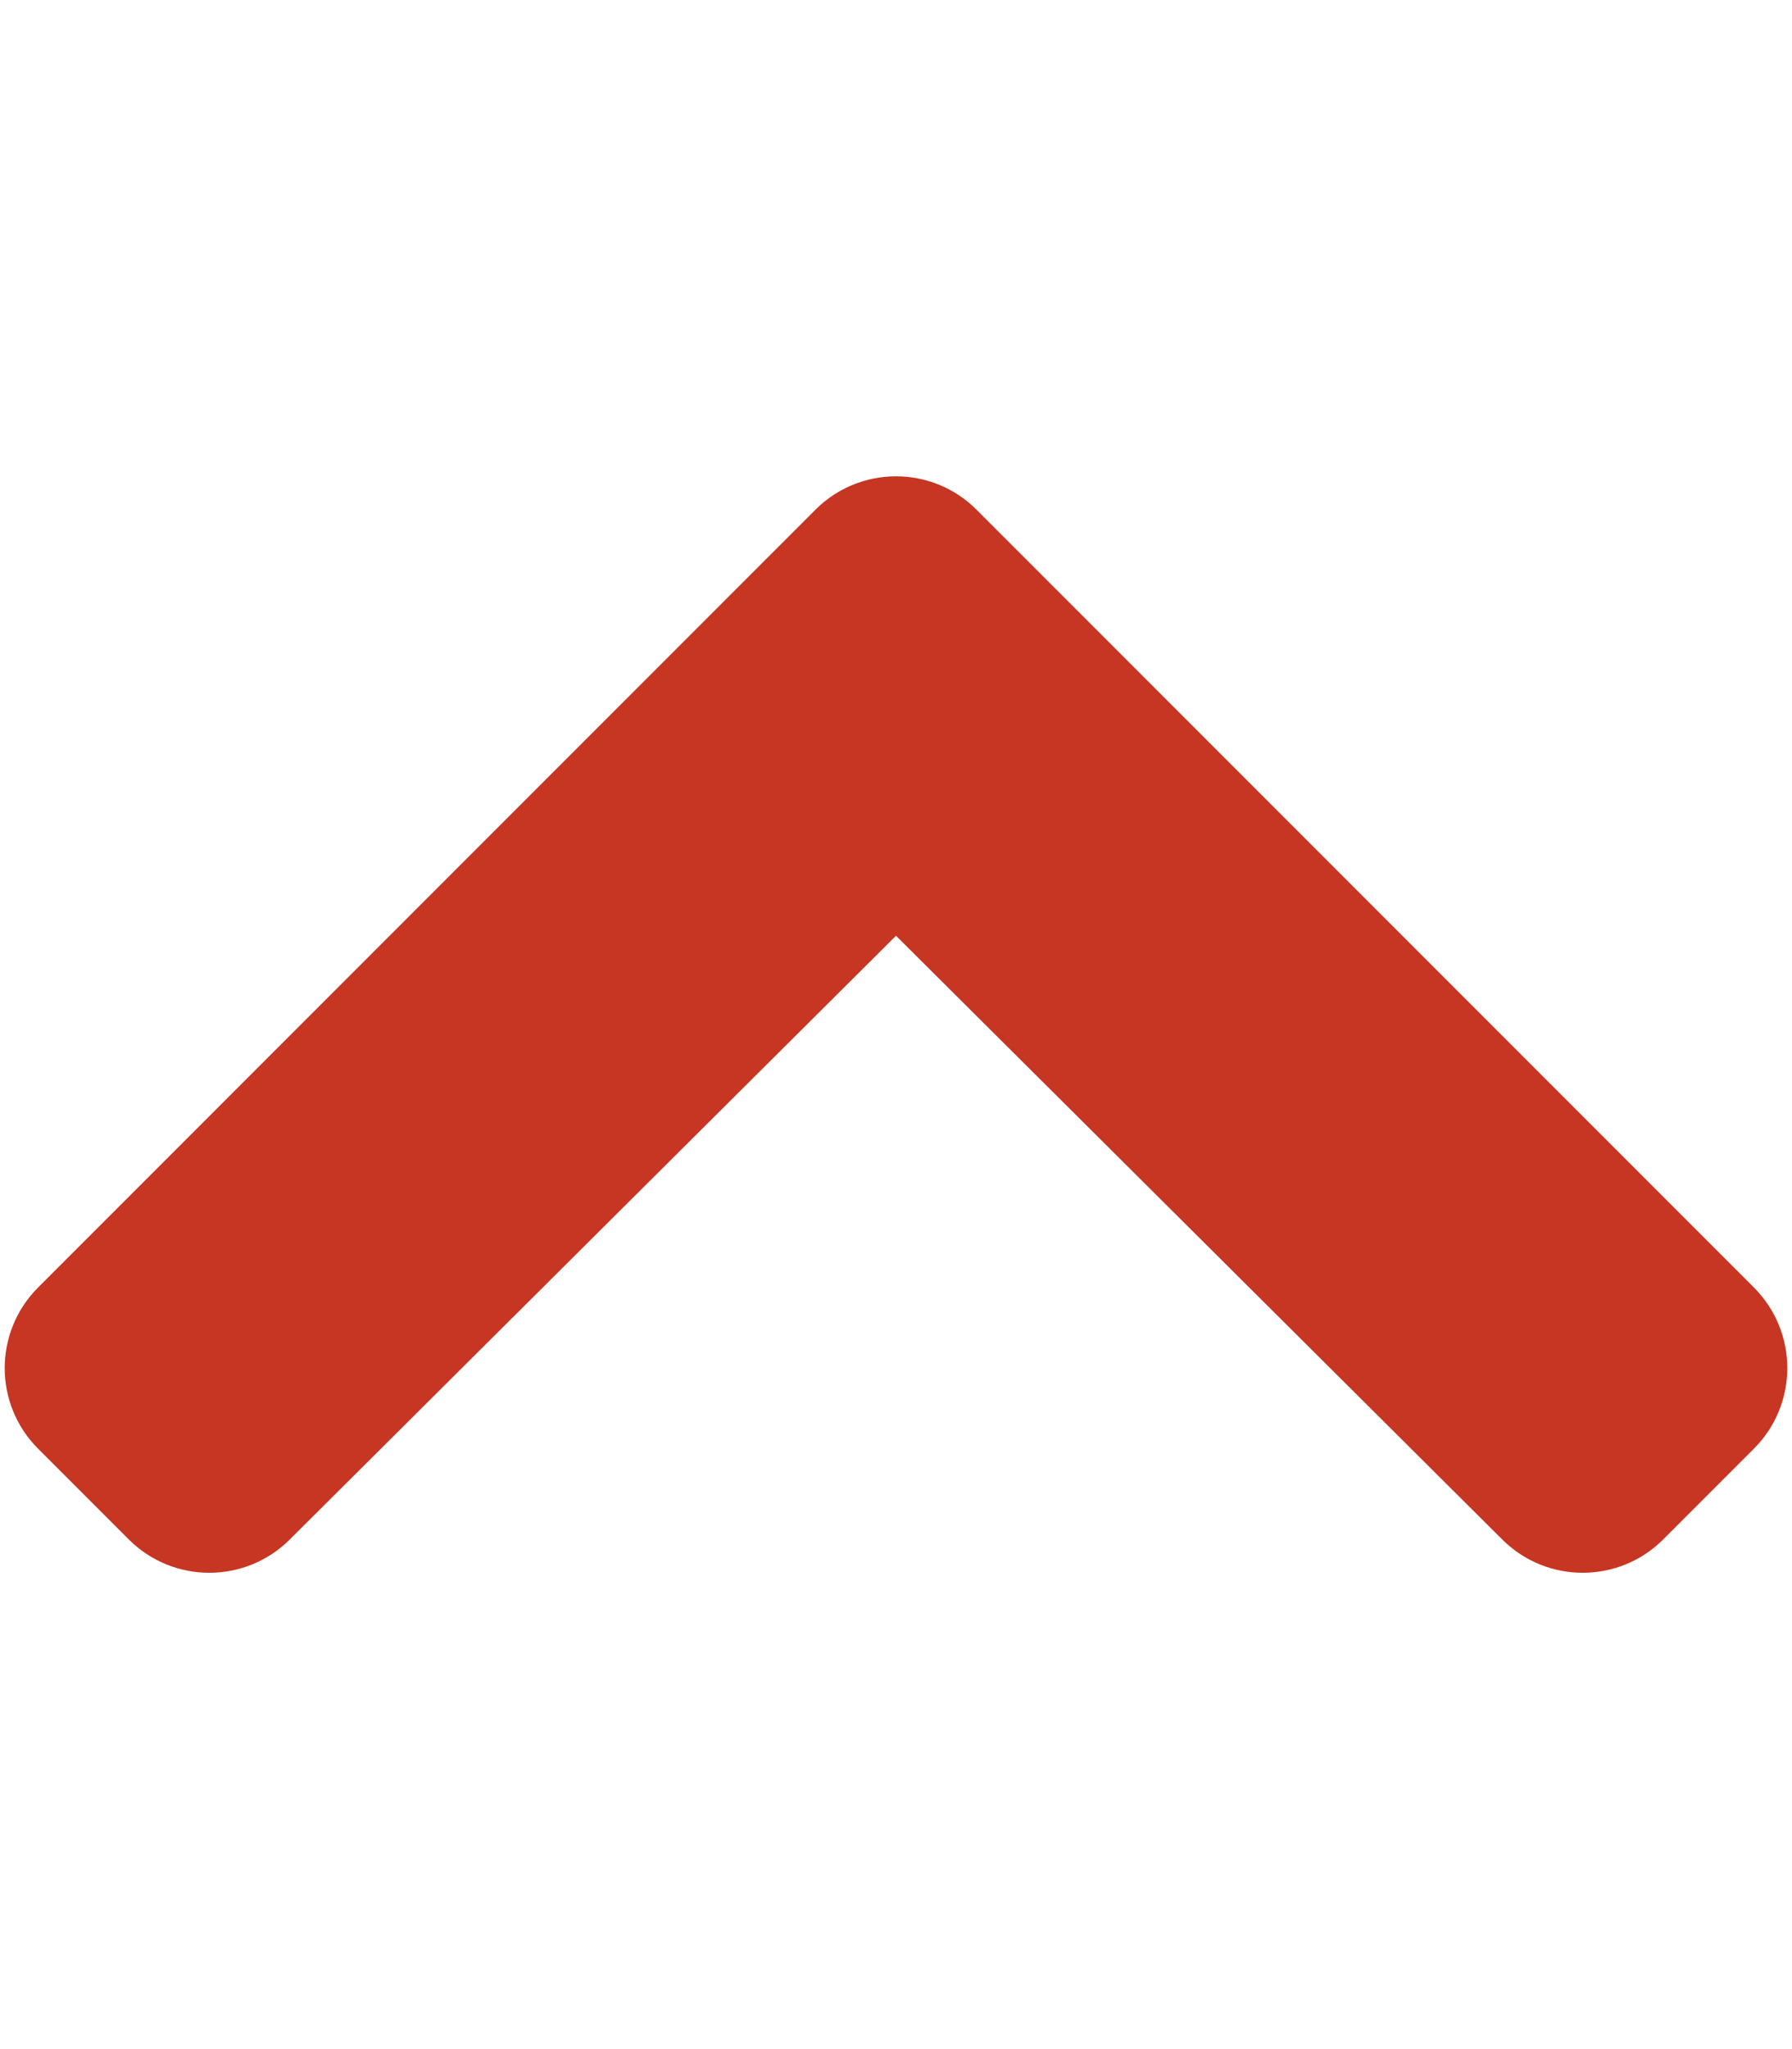 <?xml version="1.0" ?><svg xmlns="http://www.w3.org/2000/svg" aria-hidden="true" focusable="false" data-prefix="fas" data-icon="chevron-up" class="svg-inline--fa fa-chevron-up fa-w-14" role="img" viewBox="0 0 448 512"><path fill="#C63623" d="M240.971 130.524l194.343 194.343c9.373 9.373 9.373 24.569 0 33.941l-22.667 22.667c-9.357 9.357-24.522 9.375-33.901.04L224 227.495 69.255 381.516c-9.379 9.335-24.544 9.317-33.901-.04l-22.667-22.667c-9.373-9.373-9.373-24.569 0-33.941L207.03 130.525c9.372-9.373 24.568-9.373 33.941-.001z" stroke="#C63623" stroke-width="8.96"/></svg>
